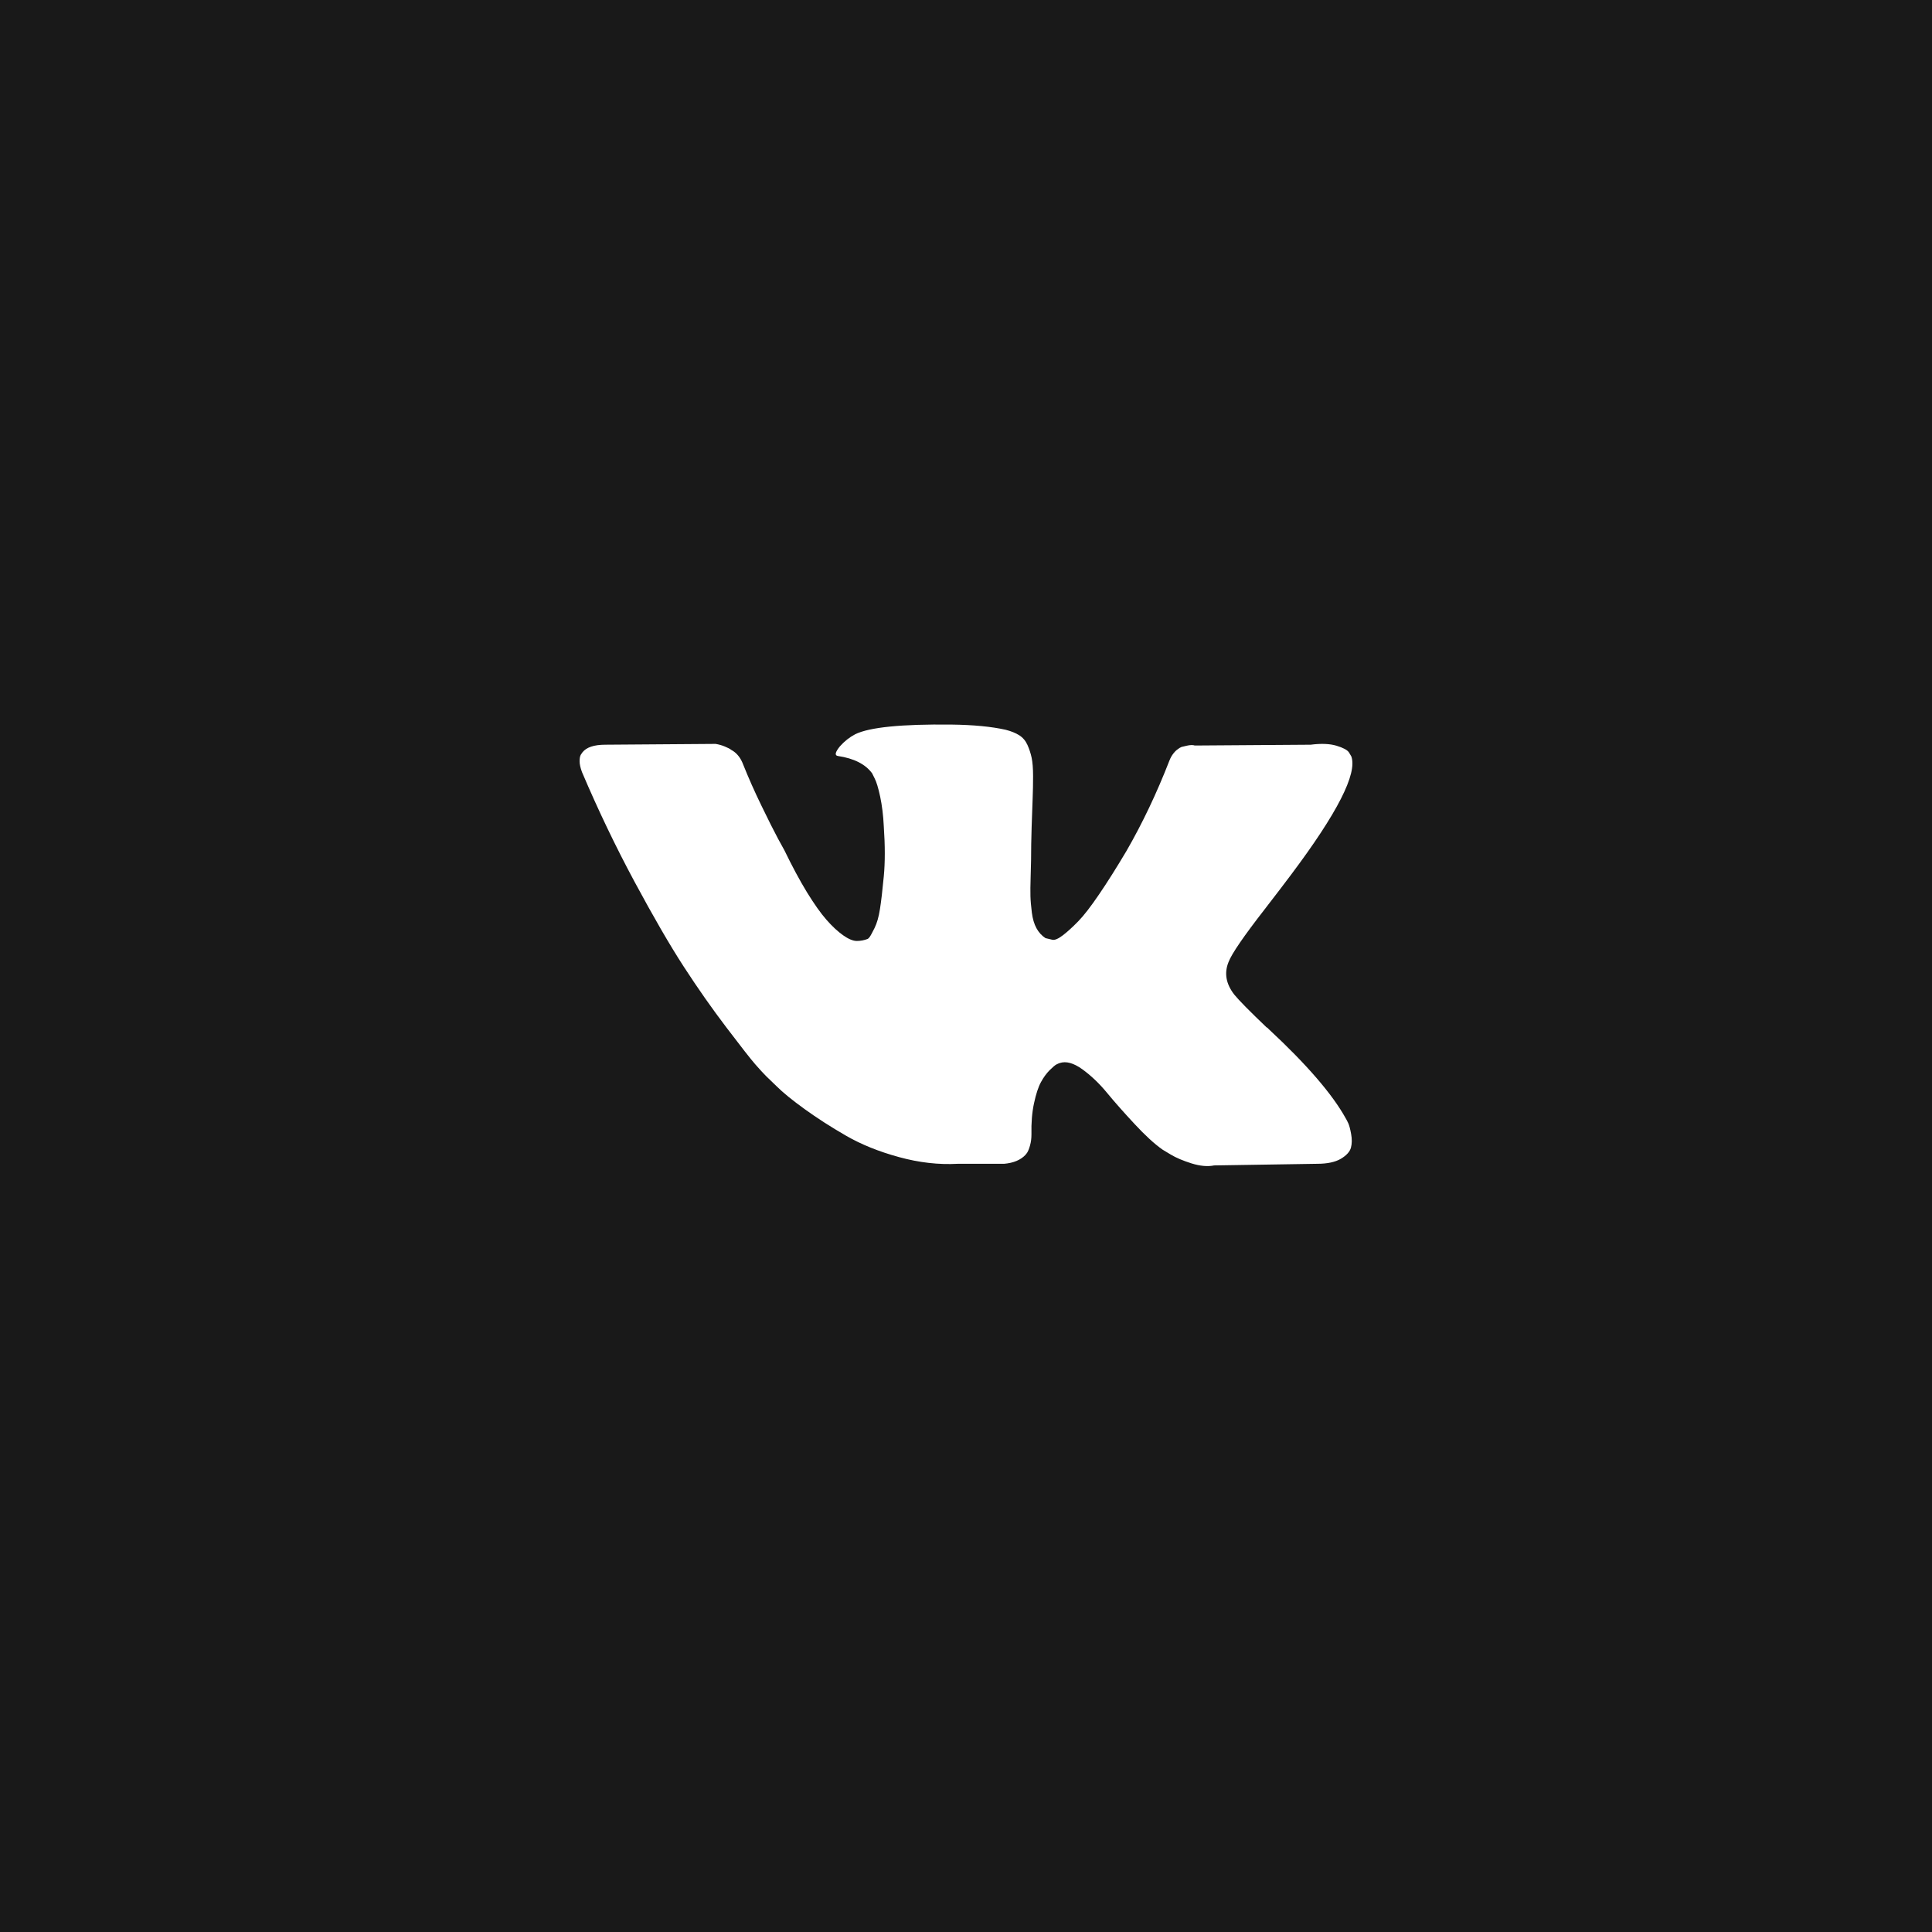 <svg width="50" height="50" viewBox="0 0 50 50" fill="none" xmlns="http://www.w3.org/2000/svg">
<rect width="50" height="50" fill="black"/>
<rect width="50" height="50" fill="white" fill-opacity="0.1"/>
<path d="M34.894 29.071C34.87 29.018 34.847 28.975 34.826 28.94C34.479 28.314 33.816 27.546 32.837 26.636L32.817 26.615L32.806 26.604L32.796 26.594H32.785C32.341 26.17 32.06 25.885 31.942 25.739C31.726 25.46 31.678 25.179 31.796 24.894C31.879 24.678 32.192 24.223 32.733 23.528C33.018 23.159 33.243 22.864 33.41 22.641C34.611 21.042 35.132 20.02 34.972 19.575L34.91 19.471C34.868 19.409 34.761 19.351 34.587 19.299C34.413 19.247 34.191 19.238 33.921 19.273L30.922 19.294C30.873 19.277 30.804 19.278 30.713 19.299C30.623 19.32 30.578 19.331 30.578 19.331L30.526 19.357L30.484 19.388C30.45 19.409 30.411 19.445 30.37 19.497C30.328 19.549 30.294 19.61 30.266 19.68C29.939 20.521 29.568 21.303 29.151 22.026C28.895 22.457 28.659 22.831 28.443 23.148C28.228 23.464 28.048 23.697 27.902 23.846C27.756 23.996 27.624 24.115 27.506 24.206C27.388 24.296 27.298 24.335 27.235 24.321C27.173 24.307 27.114 24.293 27.058 24.279C26.961 24.216 26.883 24.131 26.824 24.023C26.765 23.916 26.725 23.78 26.704 23.617C26.684 23.453 26.671 23.312 26.668 23.194C26.665 23.076 26.666 22.909 26.673 22.694C26.68 22.478 26.684 22.332 26.684 22.256C26.684 21.991 26.689 21.705 26.699 21.395C26.71 21.086 26.718 20.841 26.725 20.66C26.732 20.479 26.736 20.288 26.736 20.086C26.736 19.885 26.723 19.727 26.699 19.612C26.675 19.497 26.638 19.386 26.59 19.278C26.541 19.17 26.47 19.087 26.377 19.028C26.283 18.969 26.166 18.922 26.028 18.887C25.66 18.804 25.191 18.759 24.622 18.752C23.331 18.738 22.501 18.821 22.133 19.002C21.987 19.078 21.855 19.183 21.737 19.315C21.613 19.468 21.595 19.551 21.685 19.565C22.102 19.627 22.397 19.777 22.57 20.013L22.633 20.139C22.681 20.229 22.73 20.389 22.779 20.618C22.827 20.848 22.859 21.101 22.872 21.379C22.907 21.887 22.907 22.322 22.872 22.683C22.838 23.045 22.805 23.326 22.773 23.528C22.742 23.729 22.695 23.893 22.633 24.018C22.57 24.143 22.529 24.22 22.508 24.247C22.487 24.275 22.47 24.293 22.456 24.299C22.366 24.334 22.272 24.352 22.175 24.352C22.077 24.352 21.959 24.303 21.821 24.206C21.682 24.108 21.538 23.974 21.389 23.804C21.239 23.634 21.071 23.395 20.883 23.09C20.696 22.784 20.502 22.422 20.3 22.005L20.134 21.703C20.03 21.508 19.887 21.225 19.707 20.853C19.526 20.481 19.367 20.121 19.228 19.773C19.172 19.627 19.089 19.516 18.978 19.439L18.926 19.408C18.891 19.38 18.836 19.351 18.759 19.32C18.683 19.288 18.603 19.266 18.52 19.252L15.667 19.273C15.375 19.273 15.177 19.339 15.073 19.471L15.031 19.533C15.011 19.568 15 19.624 15 19.7C15 19.777 15.021 19.871 15.062 19.982C15.479 20.962 15.932 21.908 16.421 22.818C16.911 23.729 17.336 24.463 17.697 25.019C18.058 25.575 18.426 26.1 18.801 26.593C19.176 27.087 19.424 27.404 19.545 27.543C19.667 27.682 19.762 27.786 19.832 27.855L20.092 28.106C20.259 28.273 20.503 28.472 20.826 28.705C21.149 28.938 21.506 29.168 21.899 29.394C22.291 29.62 22.747 29.804 23.268 29.946C23.789 30.089 24.296 30.146 24.788 30.119H25.986C26.229 30.098 26.413 30.021 26.538 29.889L26.579 29.837C26.607 29.795 26.633 29.731 26.657 29.644C26.682 29.557 26.694 29.461 26.694 29.357C26.687 29.058 26.709 28.789 26.761 28.549C26.813 28.309 26.872 28.129 26.939 28.007C27.005 27.885 27.079 27.783 27.162 27.699C27.246 27.616 27.305 27.566 27.34 27.548C27.374 27.531 27.402 27.519 27.423 27.512C27.589 27.456 27.785 27.51 28.011 27.673C28.237 27.837 28.448 28.038 28.646 28.278C28.844 28.518 29.082 28.788 29.36 29.086C29.637 29.385 29.88 29.608 30.089 29.754L30.297 29.879C30.436 29.963 30.616 30.039 30.838 30.109C31.06 30.178 31.255 30.195 31.422 30.161L34.087 30.119C34.351 30.119 34.556 30.075 34.702 29.989C34.847 29.902 34.934 29.806 34.962 29.702C34.99 29.598 34.991 29.479 34.967 29.347C34.943 29.215 34.918 29.123 34.894 29.071Z" fill="white"/>
</svg>
